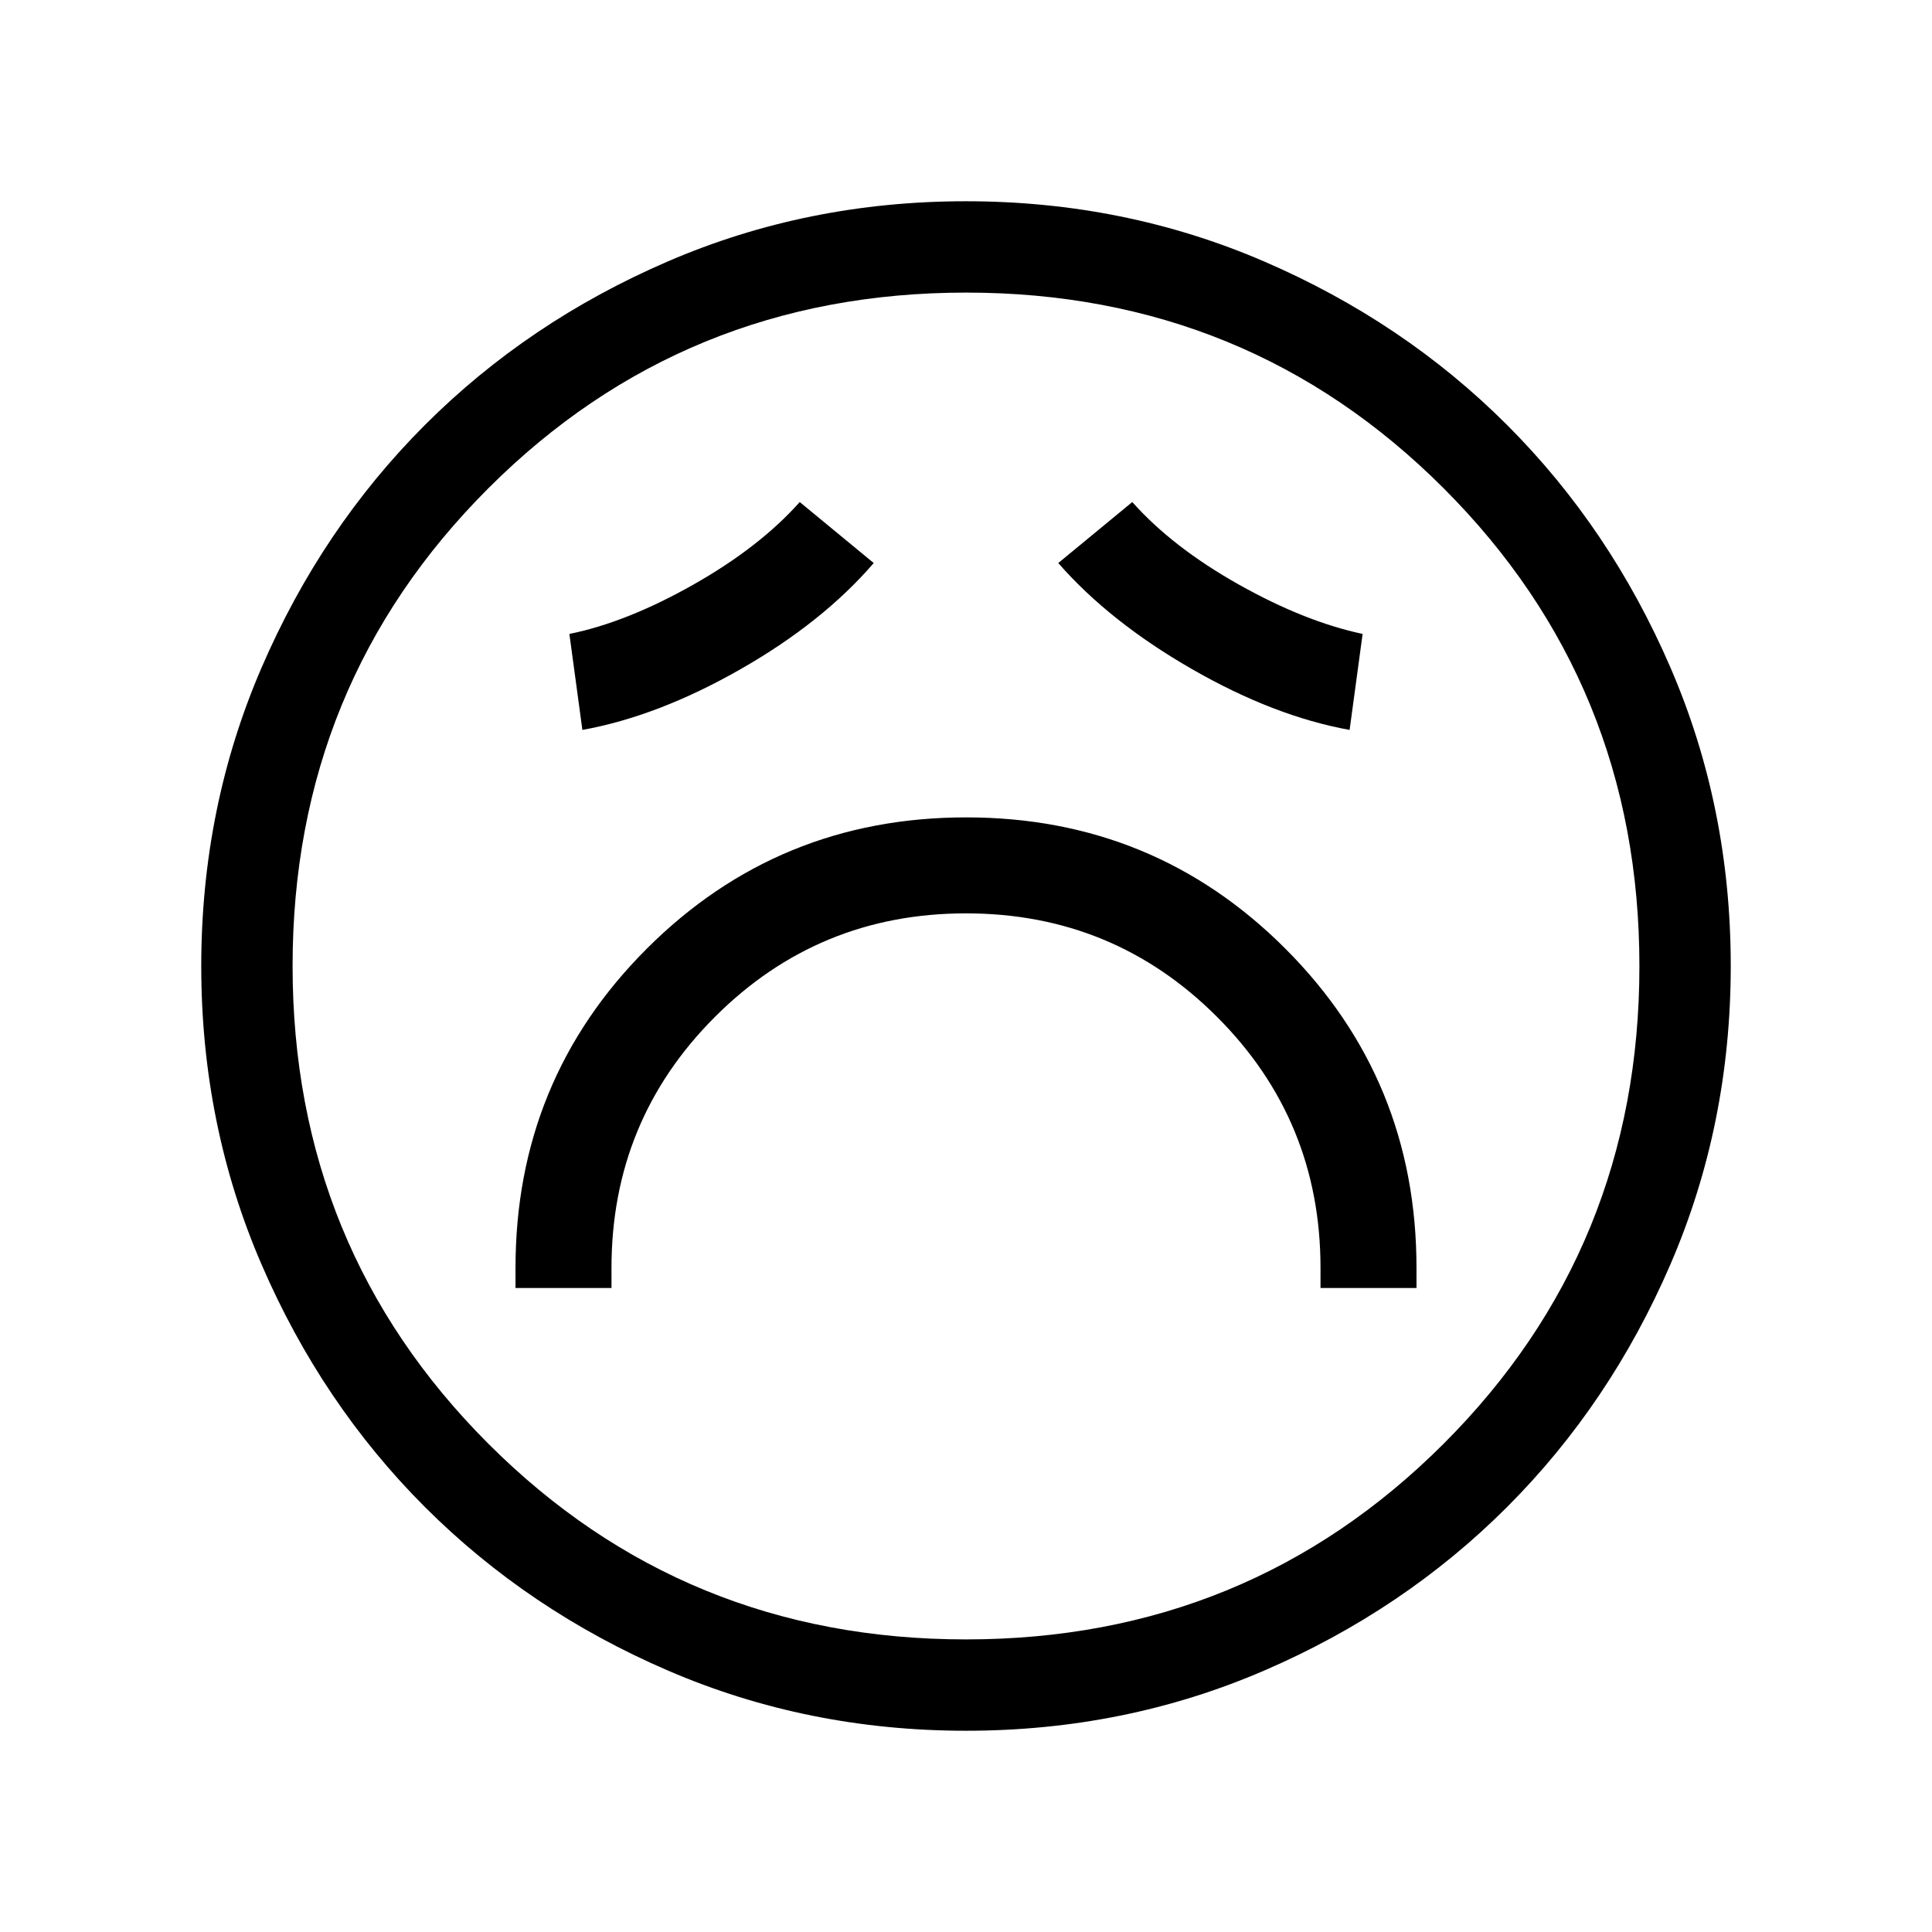<svg xmlns="http://www.w3.org/2000/svg" width="48" height="48" viewBox="0 96 960 960"><path d="M256.154 736h47.692v-10q0-73.308 51.423-124.731Q406.692 549.846 480 549.846q73.308 0 124.731 51.423Q656.154 652.692 656.154 726v10h47.692v-10q0-93.431-65.182-158.638-65.182-65.208-158.577-65.208-93.394 0-158.664 65.208Q256.154 632.569 256.154 726v10Zm33.231-277.308q37.538-6.77 78.422-30.077 40.885-23.308 66.346-52.846l-36.768-30.307q-20 22.462-53 41.115-33 18.654-61.461 24.423l6.461 47.692Zm381.23 0L677.076 411q-28.846-6.154-61.653-24.615-32.808-18.461-52.808-40.923l-36.768 30.307q25.461 29.154 66.346 52.654 40.884 23.499 78.422 30.269ZM480.067 955.999q-78.836 0-148.204-29.92-69.369-29.92-120.682-81.21-51.314-51.291-81.247-120.629-29.933-69.337-29.933-148.173t29.92-148.204q29.92-69.369 81.21-120.682 51.291-51.314 120.629-81.247 69.337-29.933 148.173-29.933t148.204 29.92q69.369 29.92 120.682 81.21 51.314 51.291 81.247 120.629 29.933 69.337 29.933 148.173t-29.92 148.204q-29.92 69.369-81.21 120.682-51.291 51.314-120.629 81.247-69.337 29.933-148.173 29.933ZM480 576Zm-.037 334.615q140.104 0 237.378-97.237 97.274-97.236 97.274-237.341 0-140.104-97.237-237.378-97.236-97.274-237.341-97.274-140.104 0-237.378 97.237-97.274 97.236-97.274 237.341 0 140.104 97.237 237.378 97.236 97.274 237.341 97.274Z"/></svg>